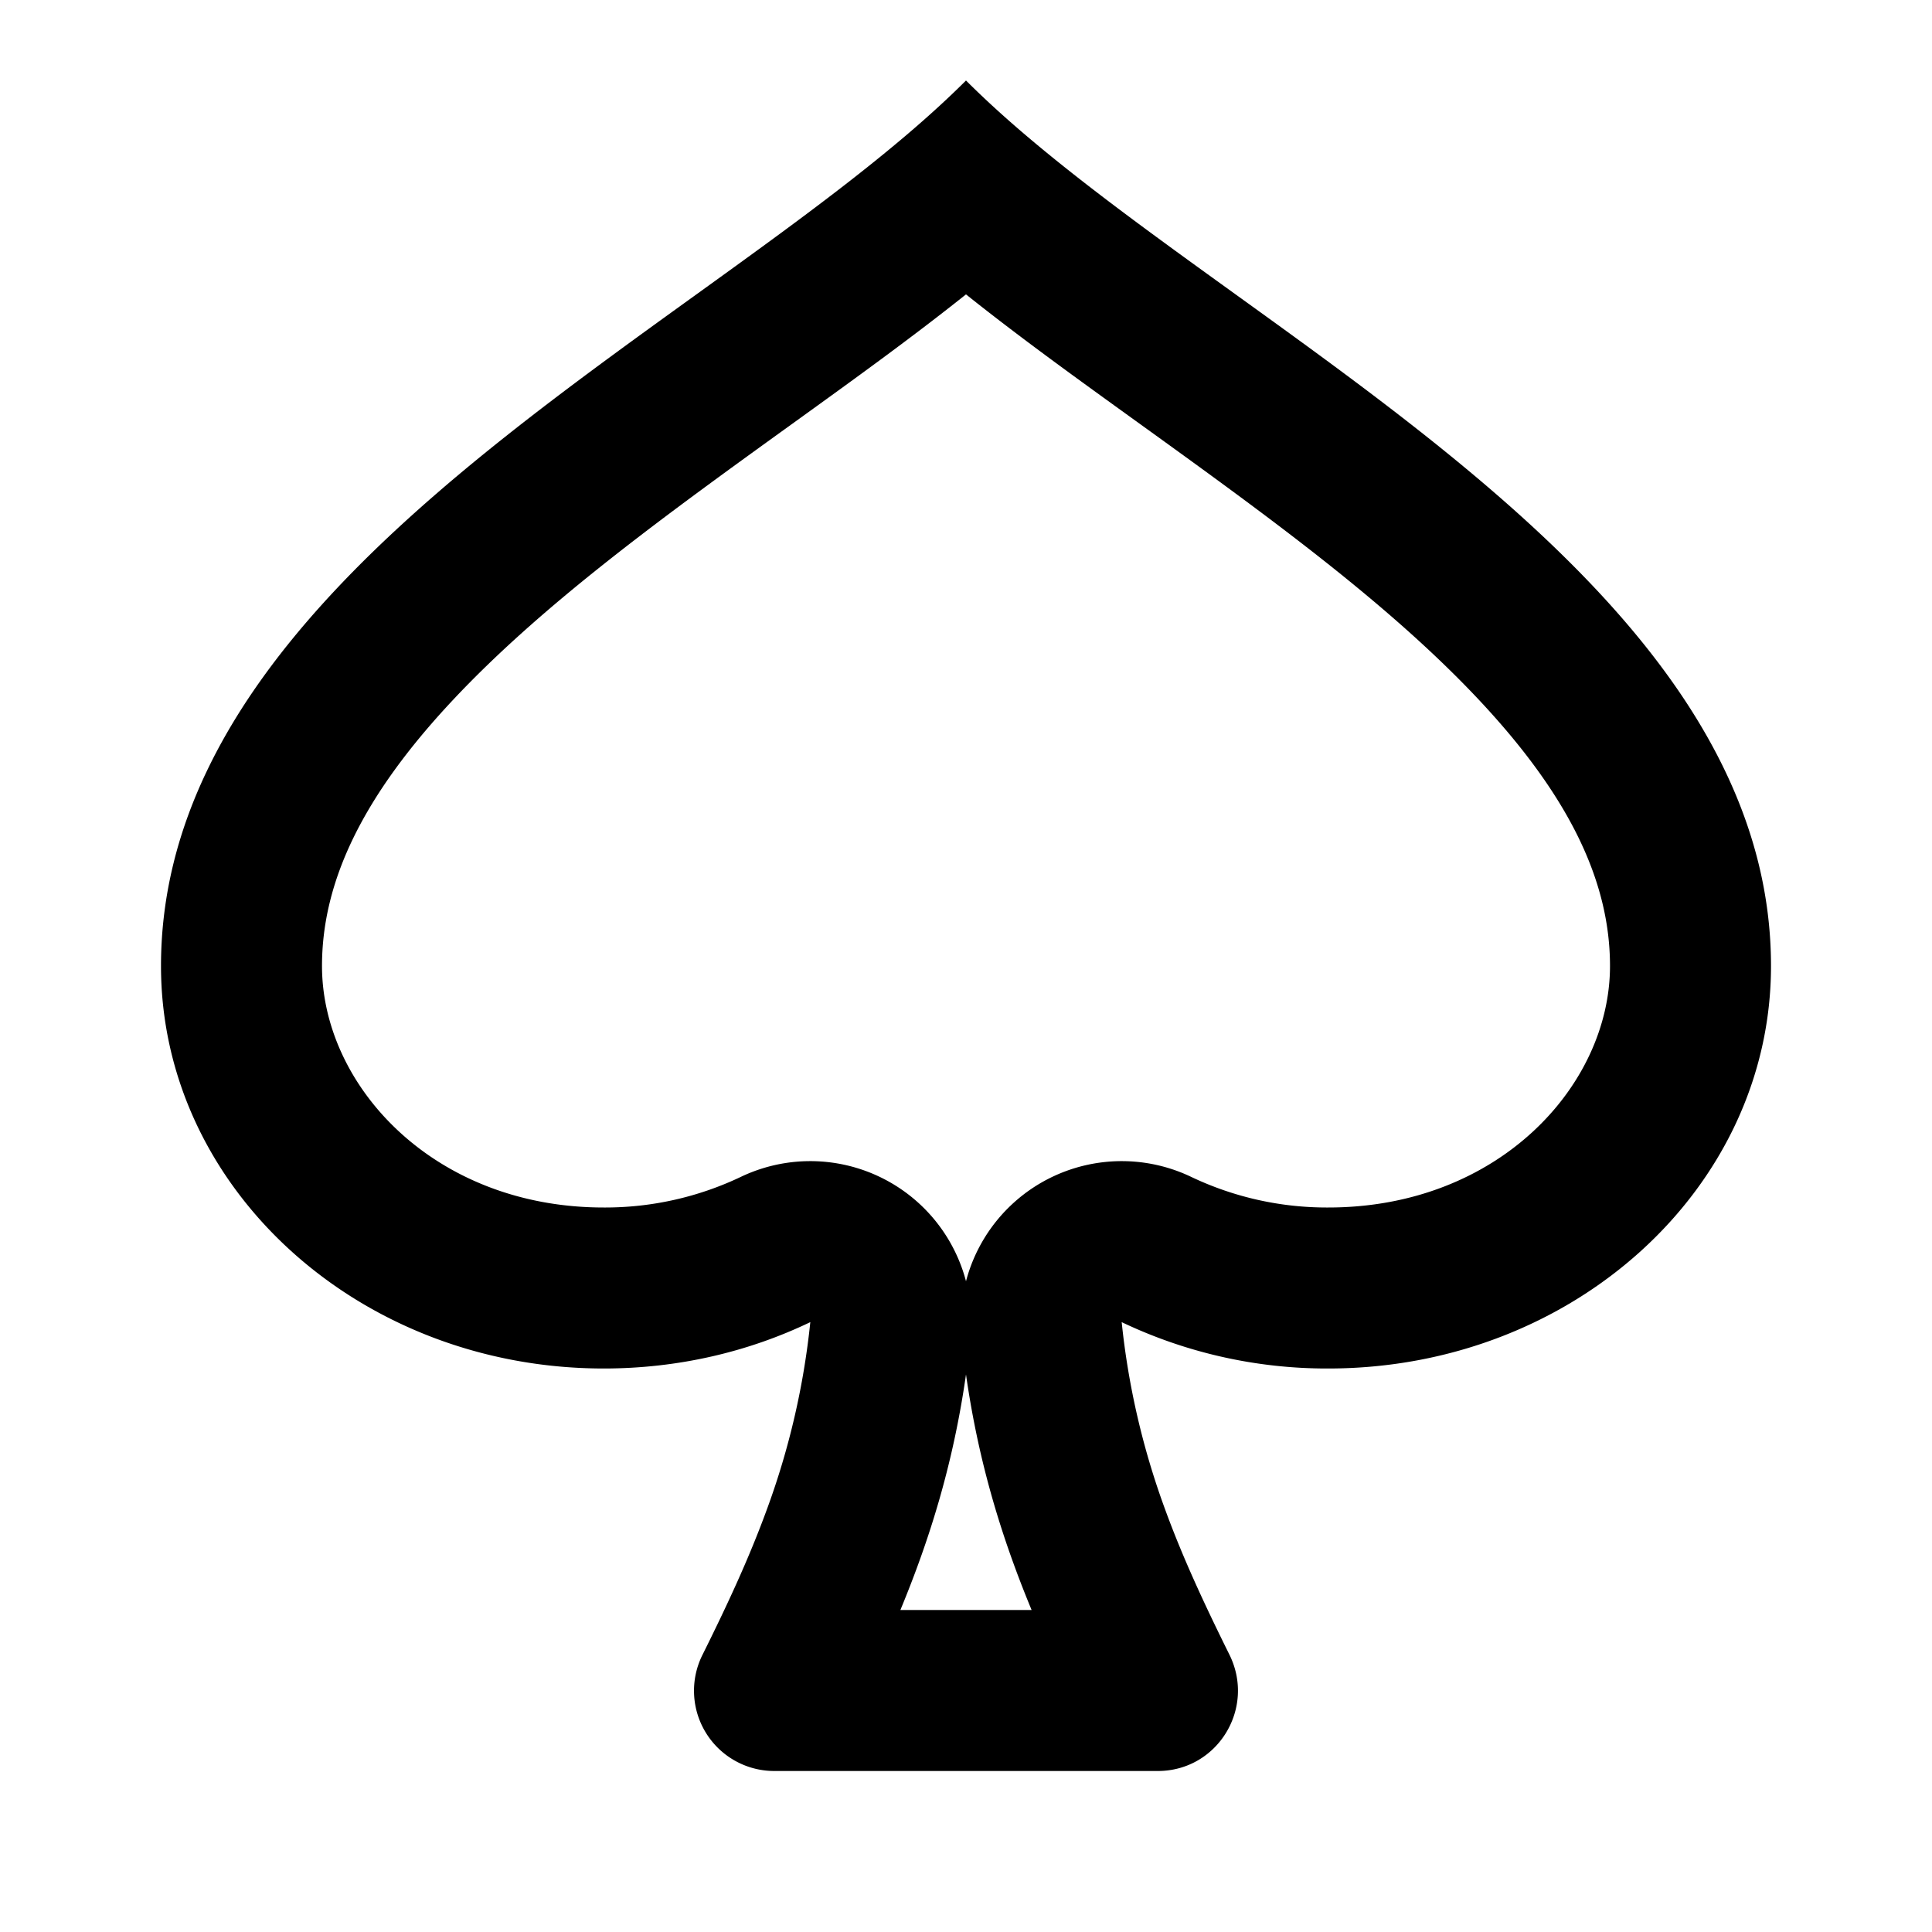 <svg xmlns="http://www.w3.org/2000/svg" fill="currentColor" viewBox="0 0 24 24" aria-hidden="true">
  <path d="M12 15.916a2 2 0 00-2.8-1.295A3.92 3.92 0 017.5 15C5.383 15 4 13.482 4 12c0-1.06.515-2.115 1.613-3.29 1.133-1.212 2.655-2.311 4.285-3.486.693-.5 1.421-1.024 2.102-1.567.68.543 1.409 1.067 2.102 1.567 1.63 1.175 3.152 2.274 4.285 3.486C19.485 9.885 20 10.94 20 12c0 1.482-1.383 3-3.5 3a3.92 3.92 0 01-1.7-.379 2 2 0 00-2.8 1.295zM12 1c-.871.871-2.08 1.742-3.356 2.662C5.524 5.911 2 8.452 2 12c0 2.761 2.462 5 5.5 5 .927 0 1.8-.208 2.566-.576a9.574 9.574 0 01-.536 2.317c-.22.604-.491 1.188-.802 1.813A.997.997 0 009.618 22h4.764c.743 0 1.22-.78.89-1.446-.31-.625-.582-1.209-.802-1.813a9.574 9.574 0 01-.536-2.317A5.919 5.919 0 0016.5 17c3.038 0 5.5-2.239 5.5-5 0-3.548-3.525-6.09-6.644-8.338C14.08 2.742 12.871 1.872 12 1zm0 16.074c.158 1.11.451 2.047.815 2.926h-1.63c.364-.879.657-1.816.815-2.926z"/>
</svg>
